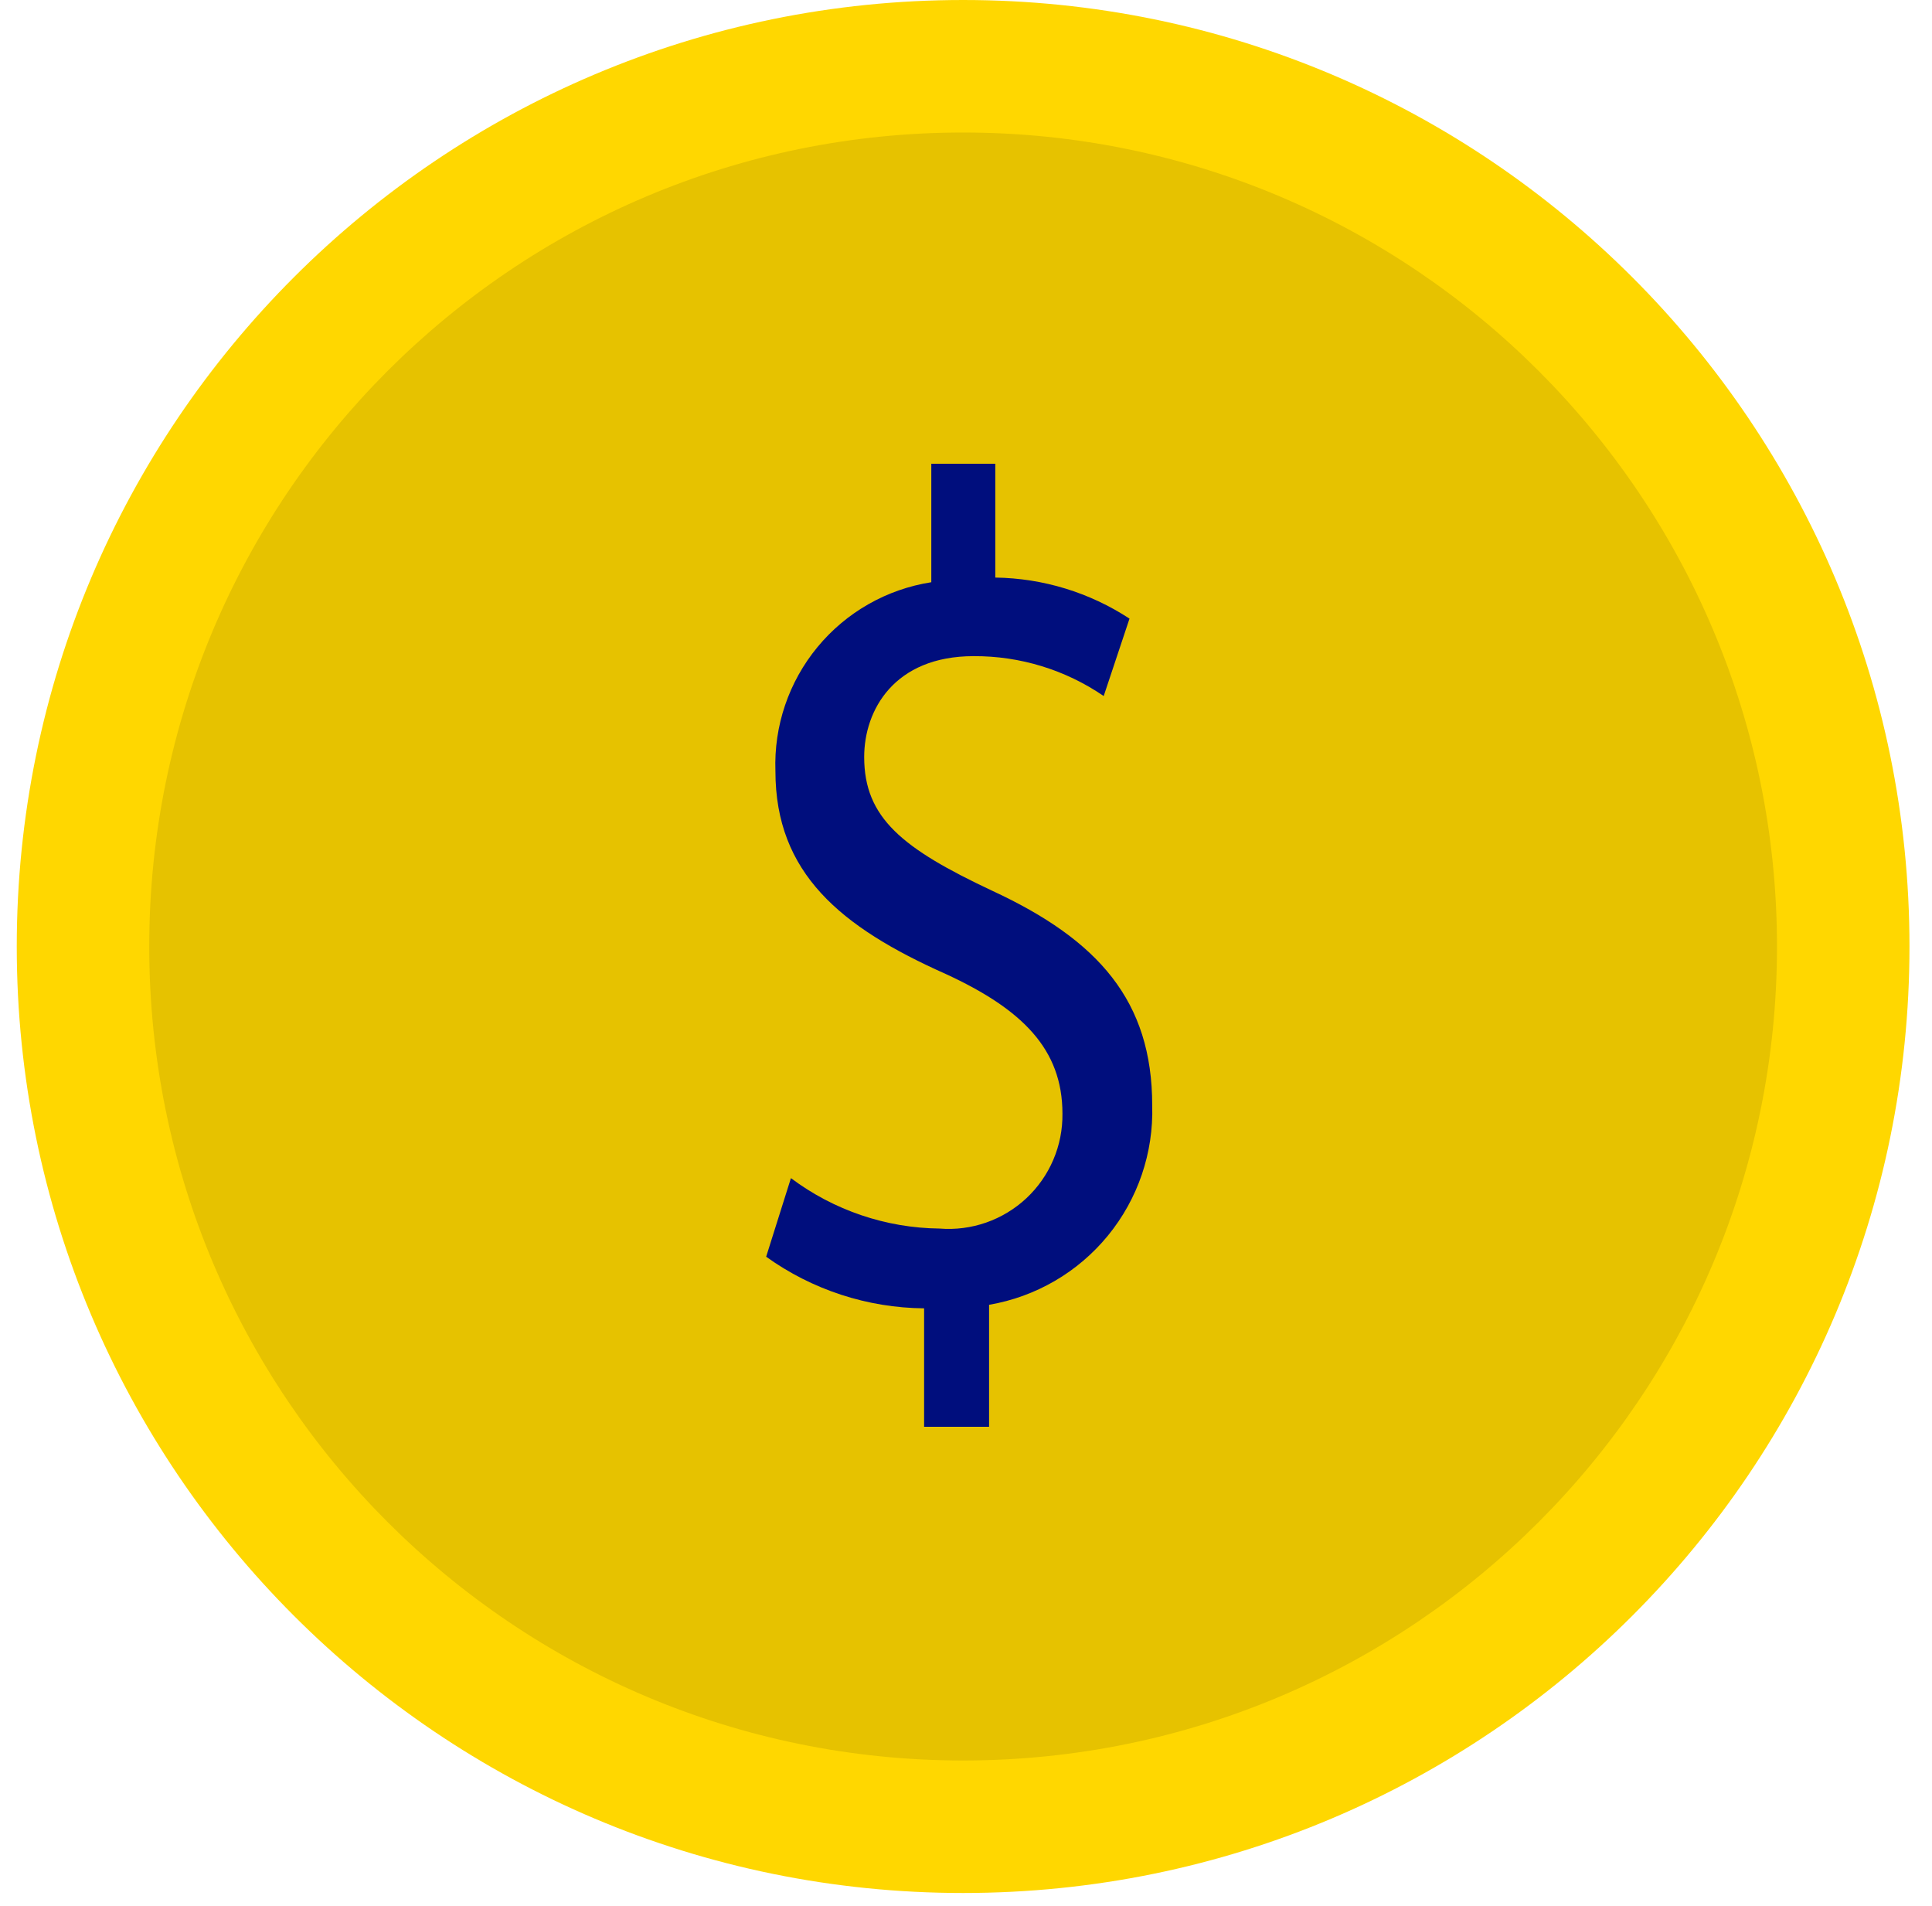 <svg width="73" height="72" viewBox="0 0 73 72" fill="none" xmlns="http://www.w3.org/2000/svg">
<path d="M36.391 71.516C56.14 71.516 72.149 55.507 72.149 35.758C72.149 16.009 56.14 0 36.391 0C16.642 0 0.633 16.009 0.633 35.758C0.633 55.507 16.642 71.516 36.391 71.516Z" fill="#FFD700"/>
<path opacity="0.1" d="M36.391 66.51C53.375 66.51 67.143 52.742 67.143 35.758C67.143 18.774 53.375 5.006 36.391 5.006C19.407 5.006 5.639 18.774 5.639 35.758C5.639 52.742 19.407 66.51 36.391 66.51Z" fill="black"/>
<path d="M34.917 53.904V49.428C32.774 49.409 30.69 48.728 28.949 47.478L29.885 44.509C31.508 45.725 33.475 46.392 35.502 46.414C36.099 46.462 36.698 46.384 37.263 46.187C37.828 45.989 38.345 45.676 38.782 45.268C39.219 44.859 39.566 44.364 39.8 43.813C40.035 43.263 40.152 42.669 40.144 42.071C40.144 39.634 38.623 38.127 35.736 36.797C31.757 35.024 29.299 32.986 29.299 29.131C29.238 27.427 29.803 25.76 30.889 24.445C31.974 23.13 33.504 22.259 35.189 21.996V17.52H37.607V21.82C39.41 21.845 41.169 22.383 42.678 23.371L41.703 26.296C40.256 25.305 38.542 24.78 36.788 24.789C33.788 24.789 32.653 26.827 32.653 28.6C32.653 30.9 34.096 32.056 37.49 33.652C41.508 35.513 43.536 37.818 43.536 41.761C43.59 43.549 42.996 45.296 41.863 46.68C40.73 48.065 39.135 48.993 37.372 49.294V53.903L34.917 53.904Z" fill="#000E7D"/>
</svg>

